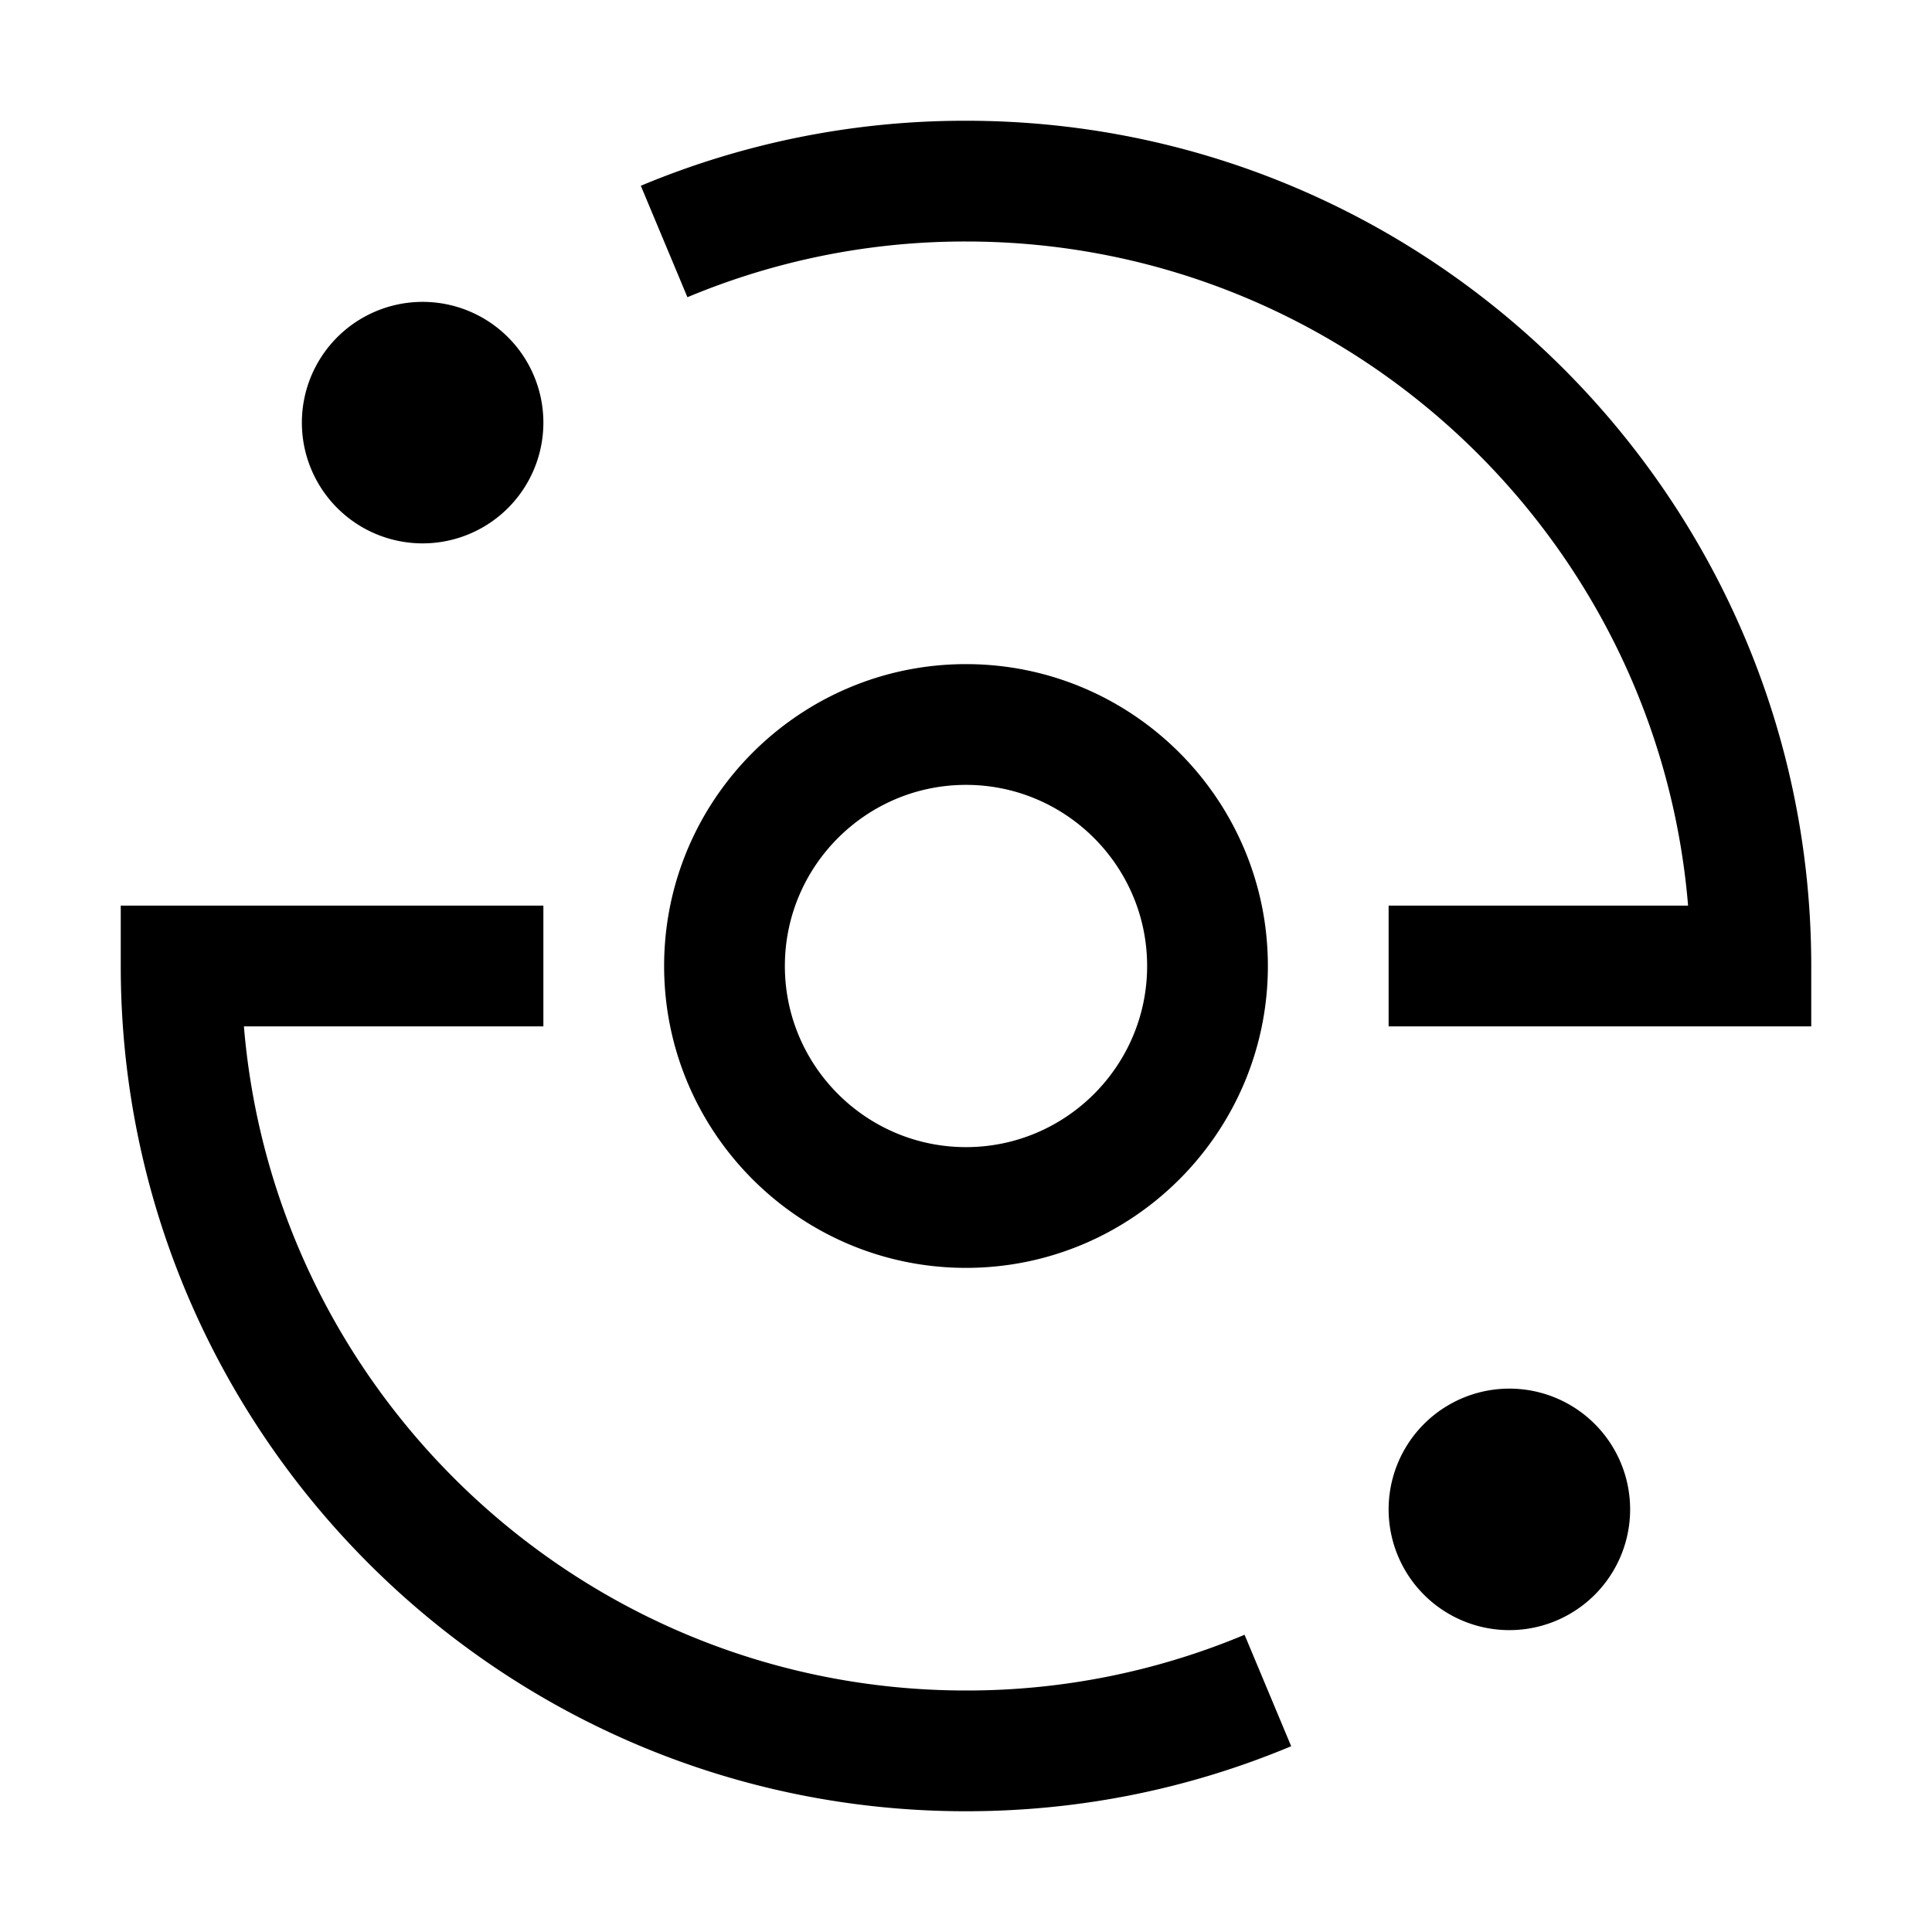 <svg xmlns="http://www.w3.org/2000/svg" width="3em" height="3em" viewBox="0 0 32 32"><path fill="currentColor" d="M16 21c-2.757 0-5-2.243-5-5s2.243-5 5-5s5 2.243 5 5s-2.243 5-5 5m0-8c-1.654 0-3 1.346-3 3s1.346 3 3 3s3-1.346 3-3s-1.346-3-3-3m11 12a2 2 0 1 0-4 0a2 2 0 0 0 4 0M5 7a2 2 0 1 0 4 0a2 2 0 0 0-4 0m25 9c0-7.72-6.28-14-14-14a13.9 13.9 0 0 0-5.386 1.077l.772 1.846A11.9 11.9 0 0 1 16 4c6.28 0 11.45 4.85 11.96 11H23v2h7zm-8.614 12.923l-.772-1.846A11.9 11.9 0 0 1 16 28C9.72 28 4.55 23.15 4.04 17H9v-2H2v1c0 7.72 6.28 14 14 14c1.864 0 3.677-.362 5.386-1.077"/></svg>